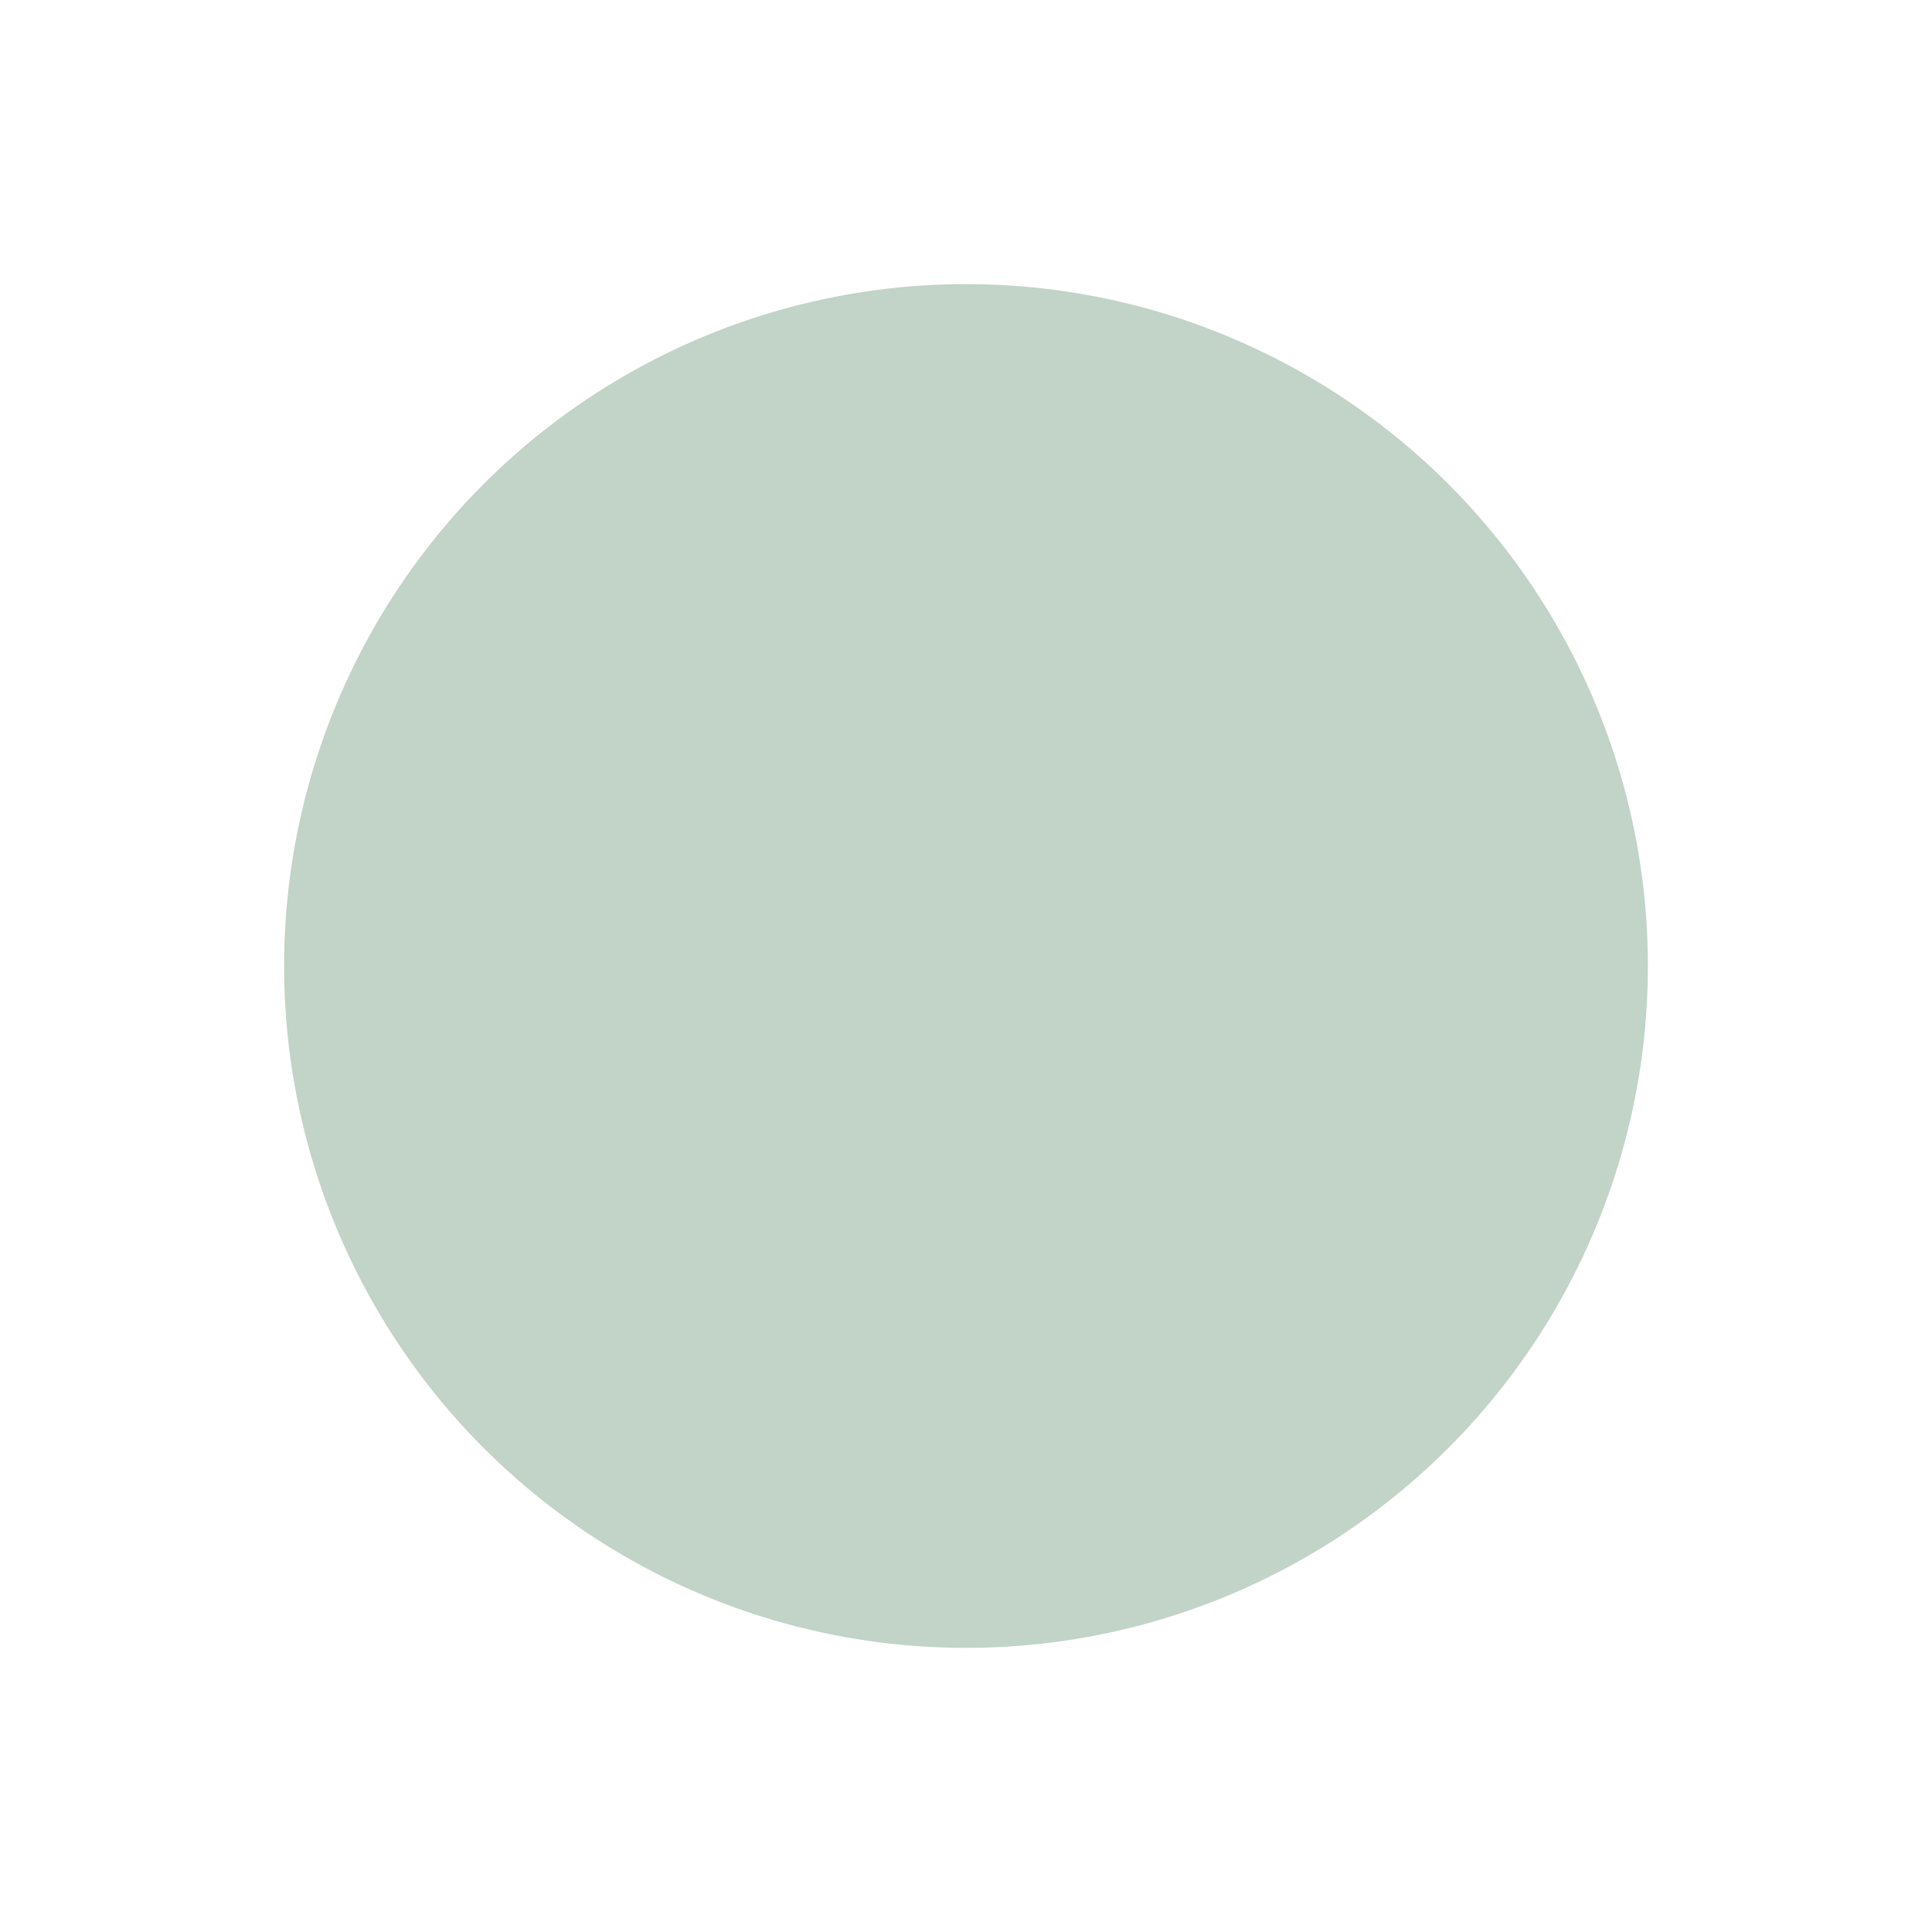 <svg width="1360" height="1360" viewBox="0 0 1360 1360" fill="none" xmlns="http://www.w3.org/2000/svg">
<g filter="url(#filter0_f_3_2)">
<circle cx="680" cy="680" r="480" fill="#326B43" fill-opacity="0.3"/>
</g>
<defs>
<filter id="filter0_f_3_2" x="0" y="0" width="1360" height="1360" filterUnits="userSpaceOnUse" color-interpolation-filters="sRGB">
<feFlood flood-opacity="0" result="BackgroundImageFix"/>
<feBlend mode="normal" in="SourceGraphic" in2="BackgroundImageFix" result="shape"/>
<feGaussianBlur stdDeviation="100" result="effect1_foregroundBlur_3_2"/>
</filter>
</defs>
</svg>

